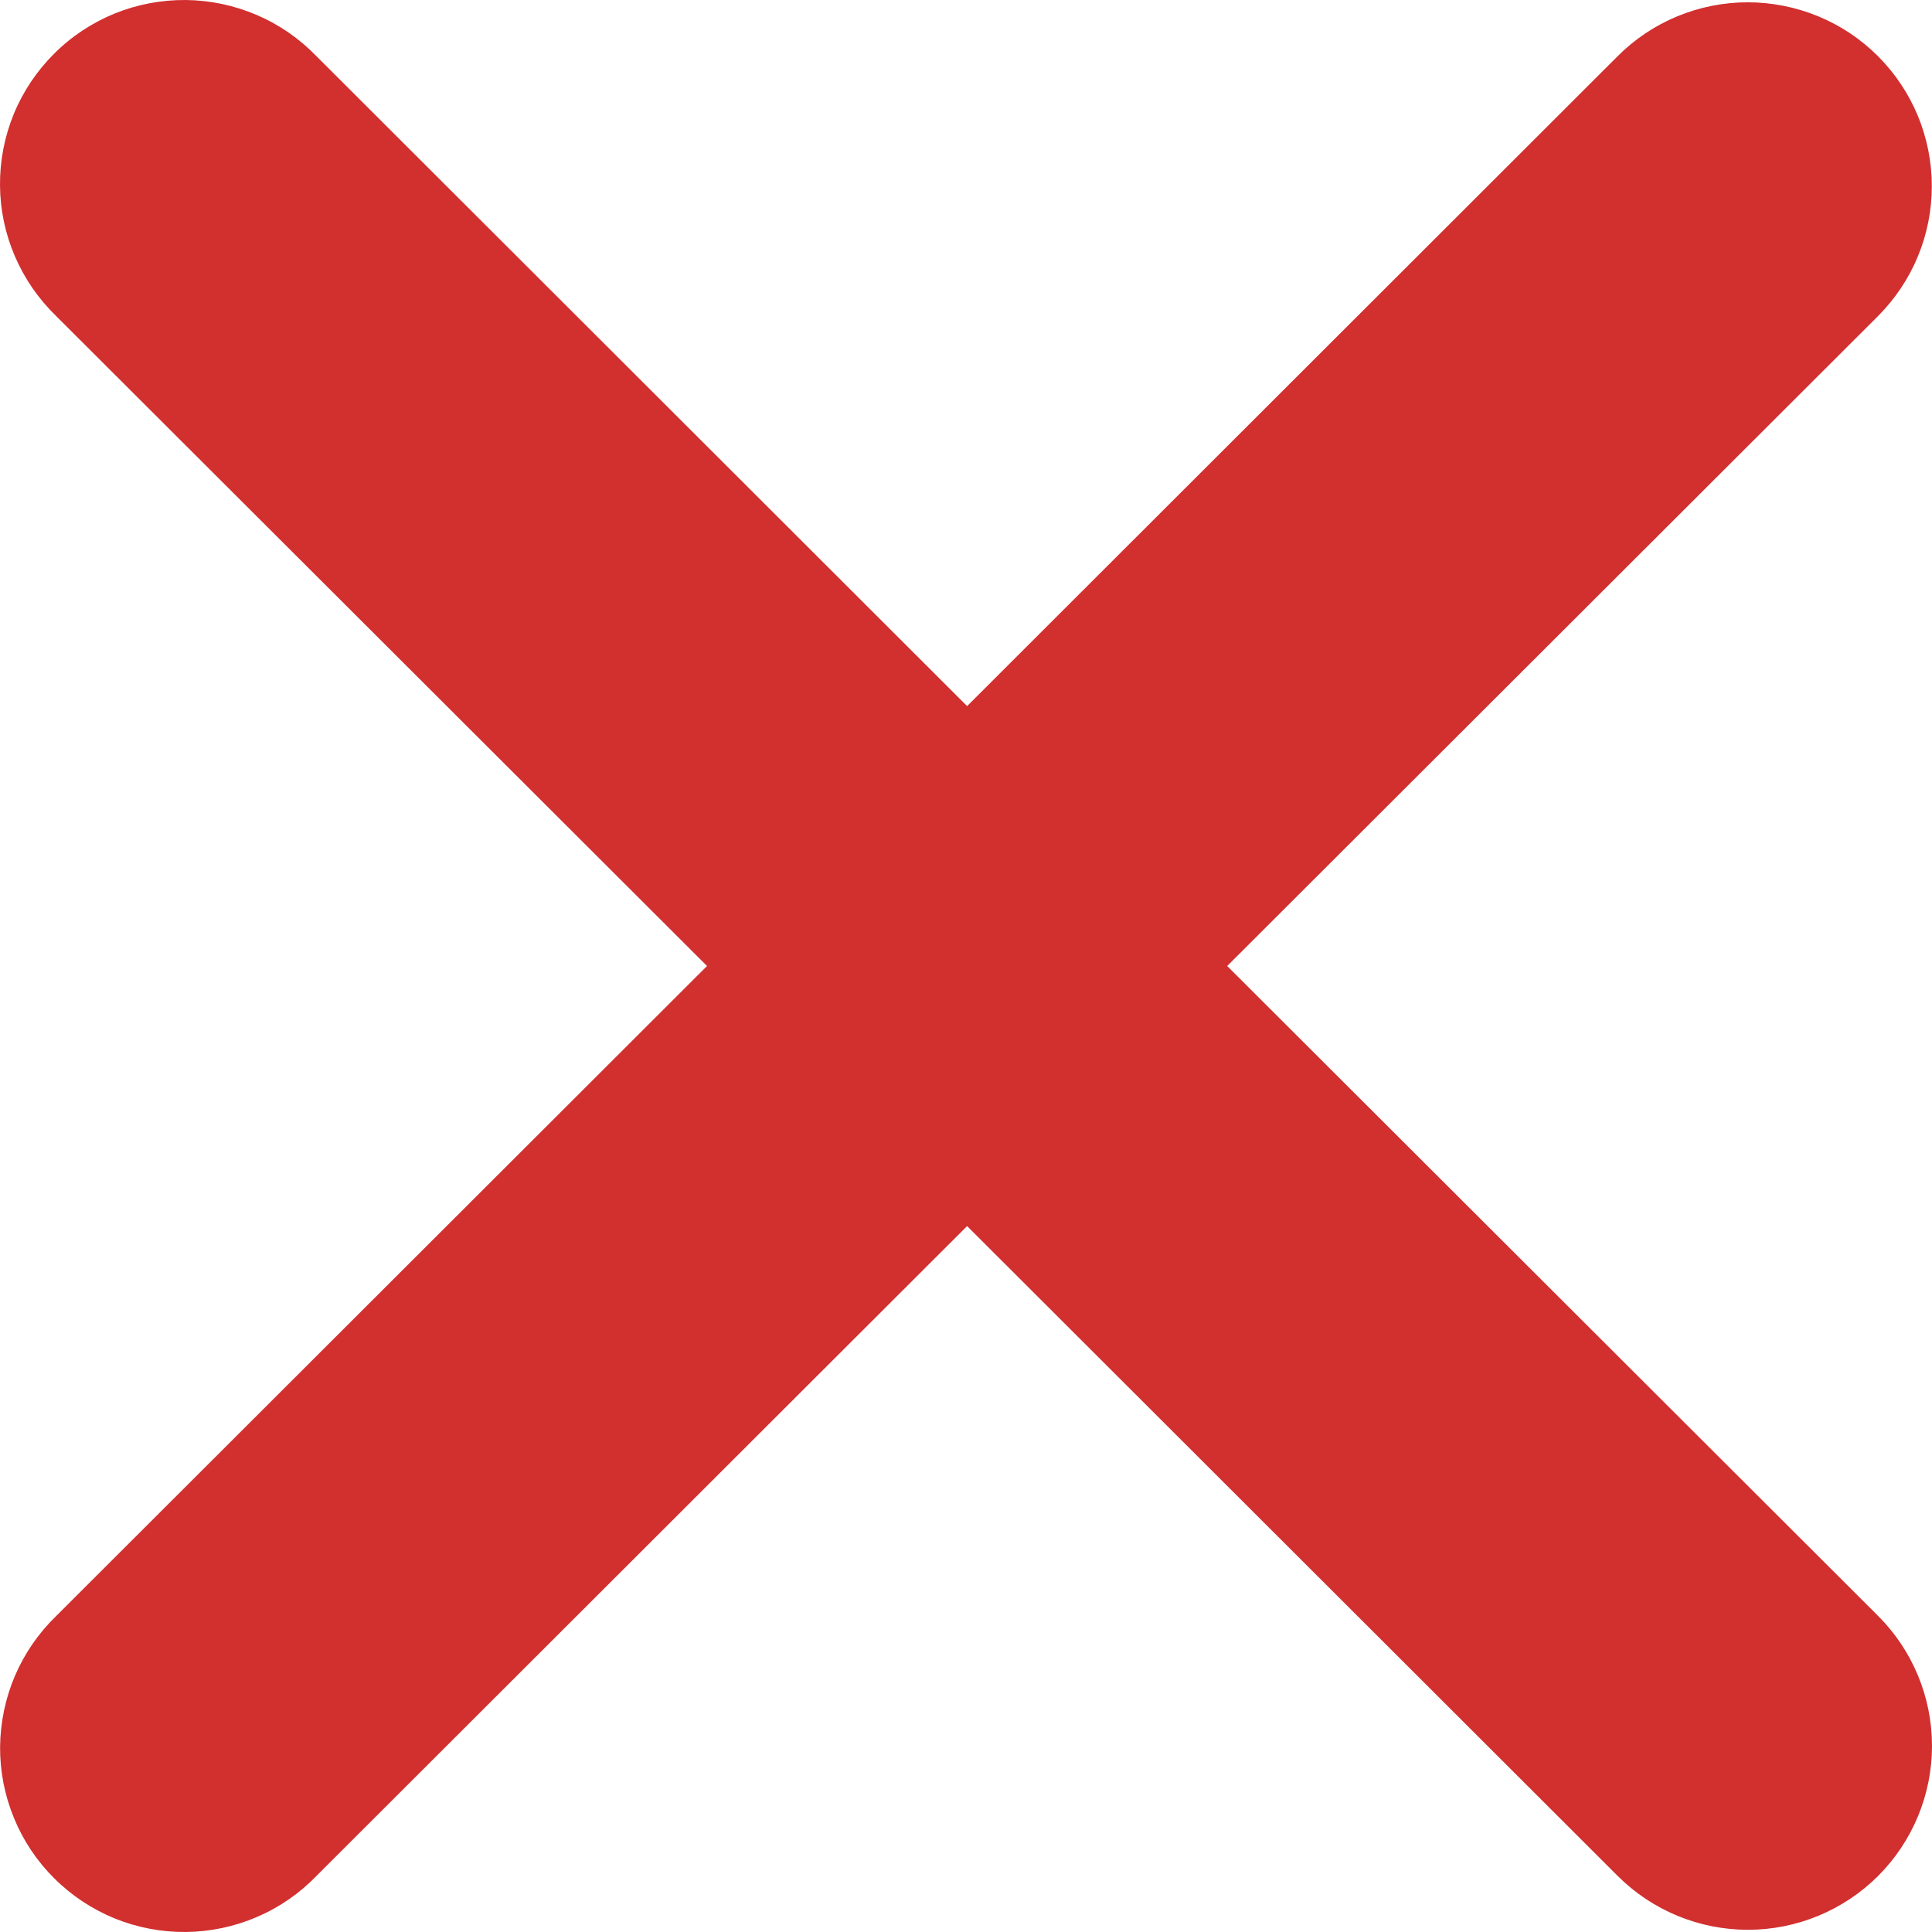 <svg width="21" height="21" viewBox="0 0 21 21" fill="none" xmlns="http://www.w3.org/2000/svg">
<path fill-rule="evenodd" clip-rule="evenodd" d="M10.512 13.327L17.584 20.391C17.959 20.765 18.468 20.976 18.999 20.976C19.53 20.976 20.039 20.765 20.414 20.391C20.789 20.016 21 19.507 21 18.977C21 18.447 20.789 17.939 20.414 17.564L13.339 10.5L20.413 3.436C20.598 3.25 20.746 3.03 20.846 2.788C20.947 2.545 20.998 2.285 20.998 2.023C20.998 1.76 20.946 1.501 20.846 1.258C20.745 1.016 20.598 0.796 20.412 0.61C20.226 0.424 20.006 0.277 19.763 0.177C19.52 0.077 19.26 0.025 18.997 0.025C18.734 0.025 18.474 0.077 18.232 0.177C17.989 0.278 17.768 0.425 17.583 0.611L10.512 7.675L3.44 0.611C3.255 0.42 3.035 0.267 2.791 0.163C2.547 0.058 2.284 0.003 2.019 8.37926e-05C1.753 -0.002 1.49 0.048 1.244 0.148C0.998 0.249 0.774 0.397 0.587 0.585C0.399 0.772 0.25 0.995 0.149 1.241C0.049 1.486 -0.002 1.749 6.75023e-05 2.015C0.002 2.28 0.057 2.542 0.162 2.786C0.267 3.03 0.419 3.25 0.61 3.435L7.685 10.5L0.611 17.565C0.42 17.75 0.268 17.97 0.163 18.214C0.059 18.458 0.004 18.72 0.001 18.985C-0.001 19.251 0.05 19.514 0.151 19.759C0.251 20.005 0.4 20.228 0.588 20.415C0.776 20.603 0.999 20.751 1.245 20.852C1.491 20.952 1.754 21.002 2.02 21C2.286 20.997 2.548 20.942 2.792 20.837C3.036 20.733 3.257 20.58 3.441 20.389L10.512 13.327Z" fill="#D22F2F"/>
</svg>
